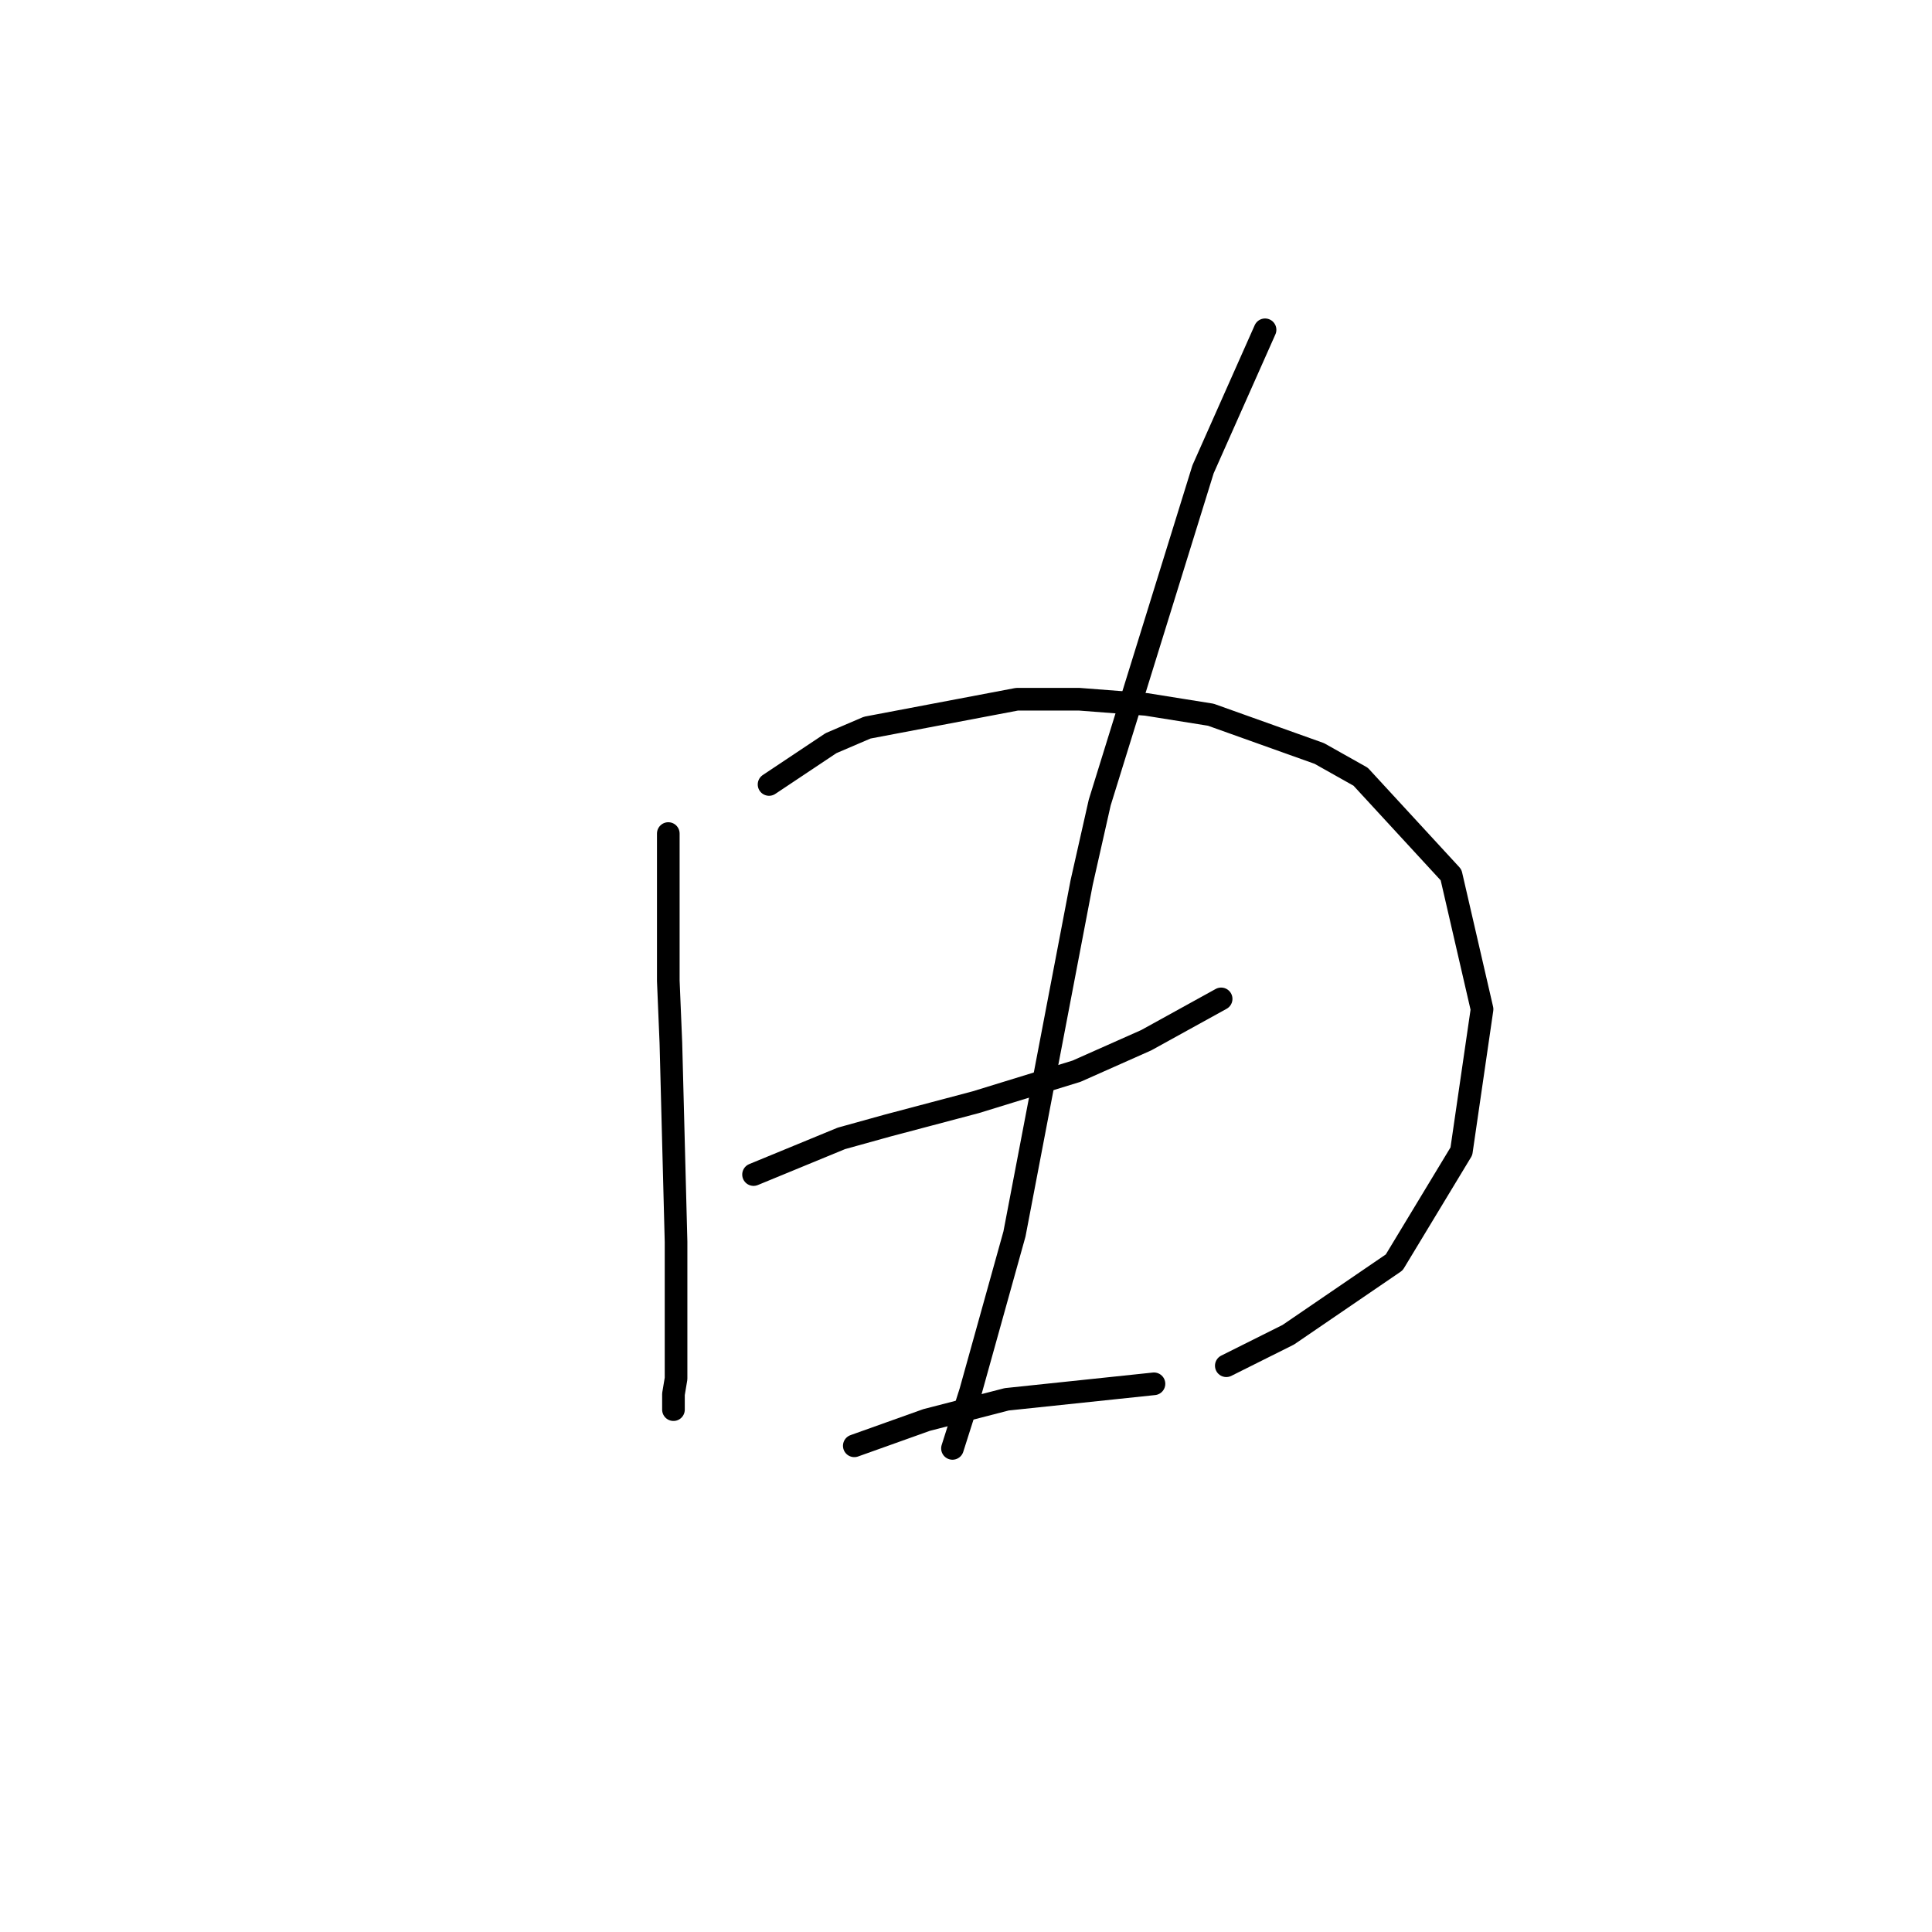 <?xml version="1.0" standalone="no"?>
    <svg width="256" height="256" xmlns="http://www.w3.org/2000/svg" version="1.1">
    <polyline stroke="black" stroke-width="3" stroke-linecap="round" fill="transparent" stroke-linejoin="round" points="88.553 110.45 88.553 115.927 88.553 121.404 88.553 129.962 88.895 138.177 89.58 164.535 89.58 175.831 89.58 182.677 89.237 184.731 89.237 186.785 89.237 186.785 " />
        <polyline stroke="black" stroke-width="3" stroke-linecap="round" fill="transparent" stroke-linejoin="round" points="101.903 103.946 106.01 101.208 110.118 98.469 114.91 96.416 134.764 92.65 142.98 92.65 151.88 93.335 160.437 94.704 174.814 99.839 180.291 102.919 192.272 115.927 196.38 133.727 193.641 152.554 184.741 167.273 170.707 176.858 162.491 180.966 162.491 180.966 " />
        <polyline stroke="black" stroke-width="3" stroke-linecap="round" fill="transparent" stroke-linejoin="round" points="99.849 155.635 105.668 153.239 111.487 150.842 117.649 149.131 129.287 146.05 142.637 141.942 151.88 137.835 161.807 132.358 161.807 132.358 " />
        <polyline stroke="black" stroke-width="3" stroke-linecap="round" fill="transparent" stroke-linejoin="round" points="167.626 43.7 163.518 52.942 159.41 62.185 145.718 106.342 143.322 116.954 138.872 140.231 134.422 163.508 128.603 184.389 126.207 191.919 126.207 191.919 " />
        <polyline stroke="black" stroke-width="3" stroke-linecap="round" fill="transparent" stroke-linejoin="round" points="113.199 191.577 117.991 189.866 122.784 188.154 133.395 185.416 152.907 183.362 152.907 183.362 " />
        </svg>